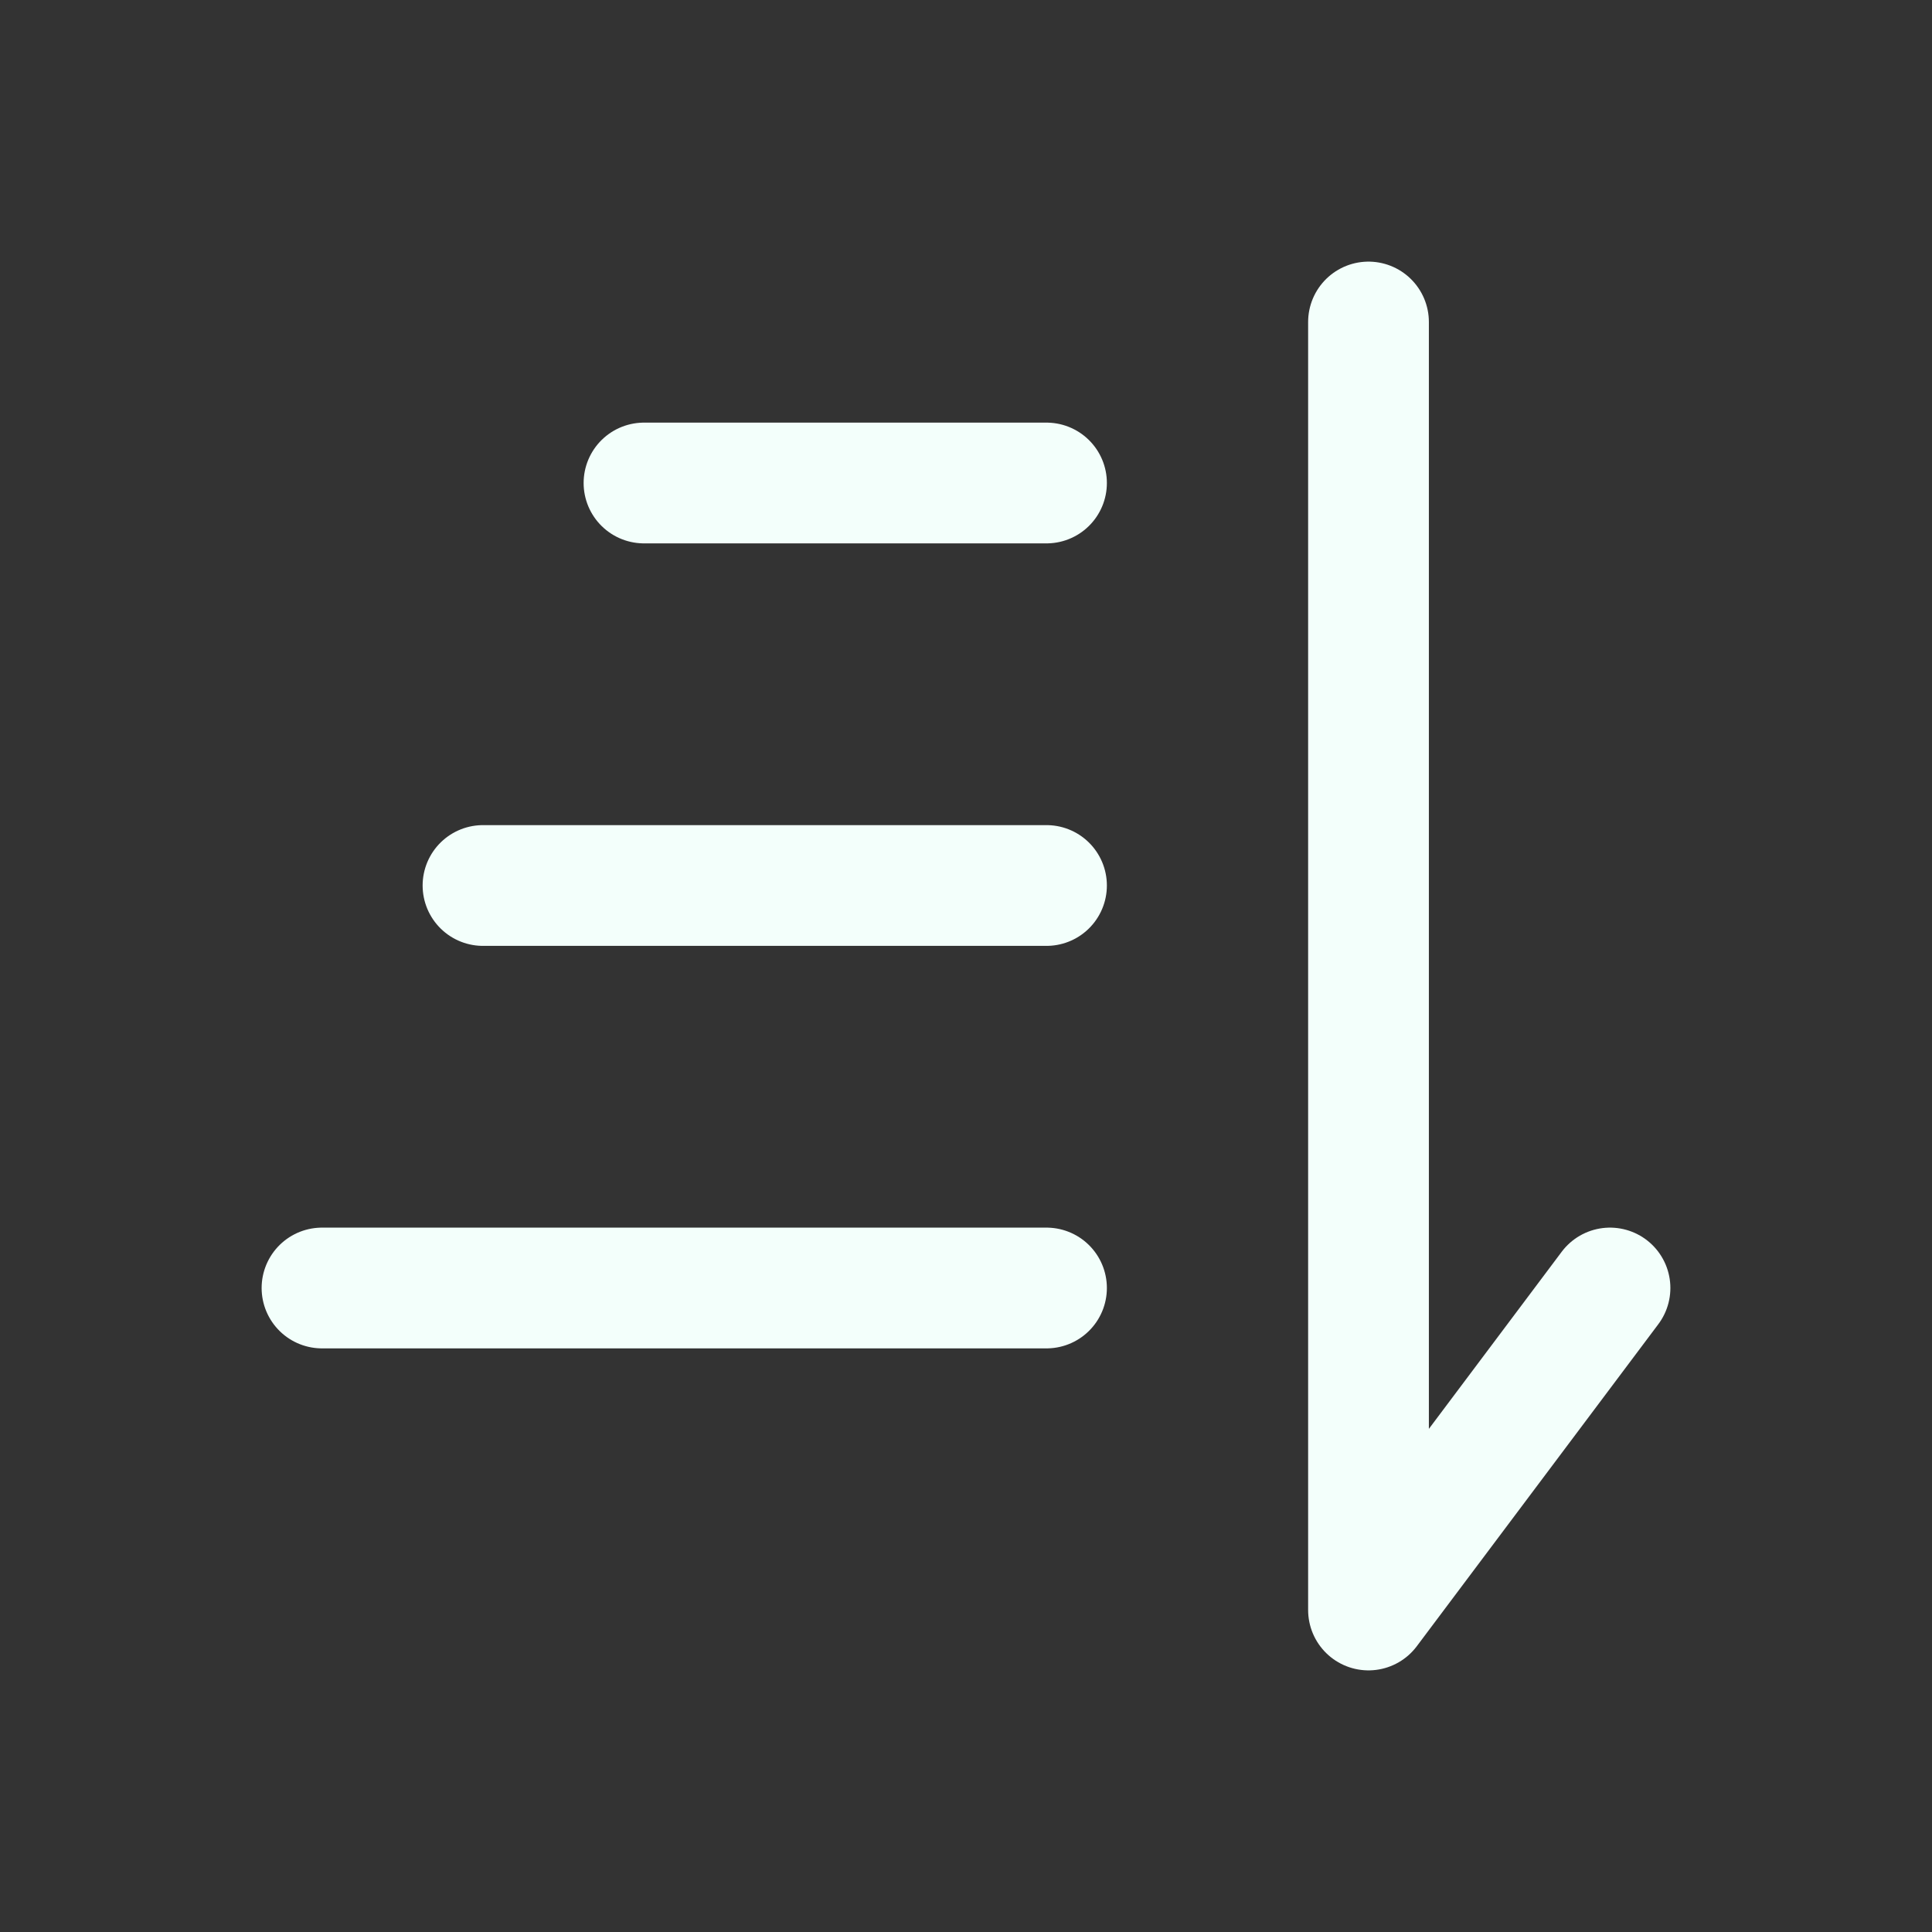 <!DOCTYPE svg PUBLIC "-//W3C//DTD SVG 1.1//EN" "http://www.w3.org/Graphics/SVG/1.1/DTD/svg11.dtd">
<!-- Uploaded to: SVG Repo, www.svgrepo.com, Transformed by: SVG Repo Mixer Tools -->
<svg width="800px" height="800px" viewBox="0 0 24 24" fill="none" xmlns="http://www.w3.org/2000/svg">
<rect x="0" y="0" width="24" height="24" fill="#333333" stroke="none"/>
<g id="SVGRepo_bgCarrier" stroke-width="0"/>
<g id="SVGRepo_tracerCarrier" stroke-linecap="round" stroke-linejoin="round"/>
<g id="SVGRepo_iconCarrier"> <path d="M4 16L13 16" stroke="#f3fffb" stroke-width="1.5" stroke-linecap="round"/> <path d="M6 11H13" stroke="#f3fffb" stroke-width="1.5" stroke-linecap="round"/> <path d="M8 6L13 6" stroke="#f3fffb" stroke-width="1.5" stroke-linecap="round"/> <path d="M17 4L17 20L20 16" stroke="#f3fffb" stroke-width="1.5" stroke-linecap="round" stroke-linejoin="round"/> </g>
</svg>